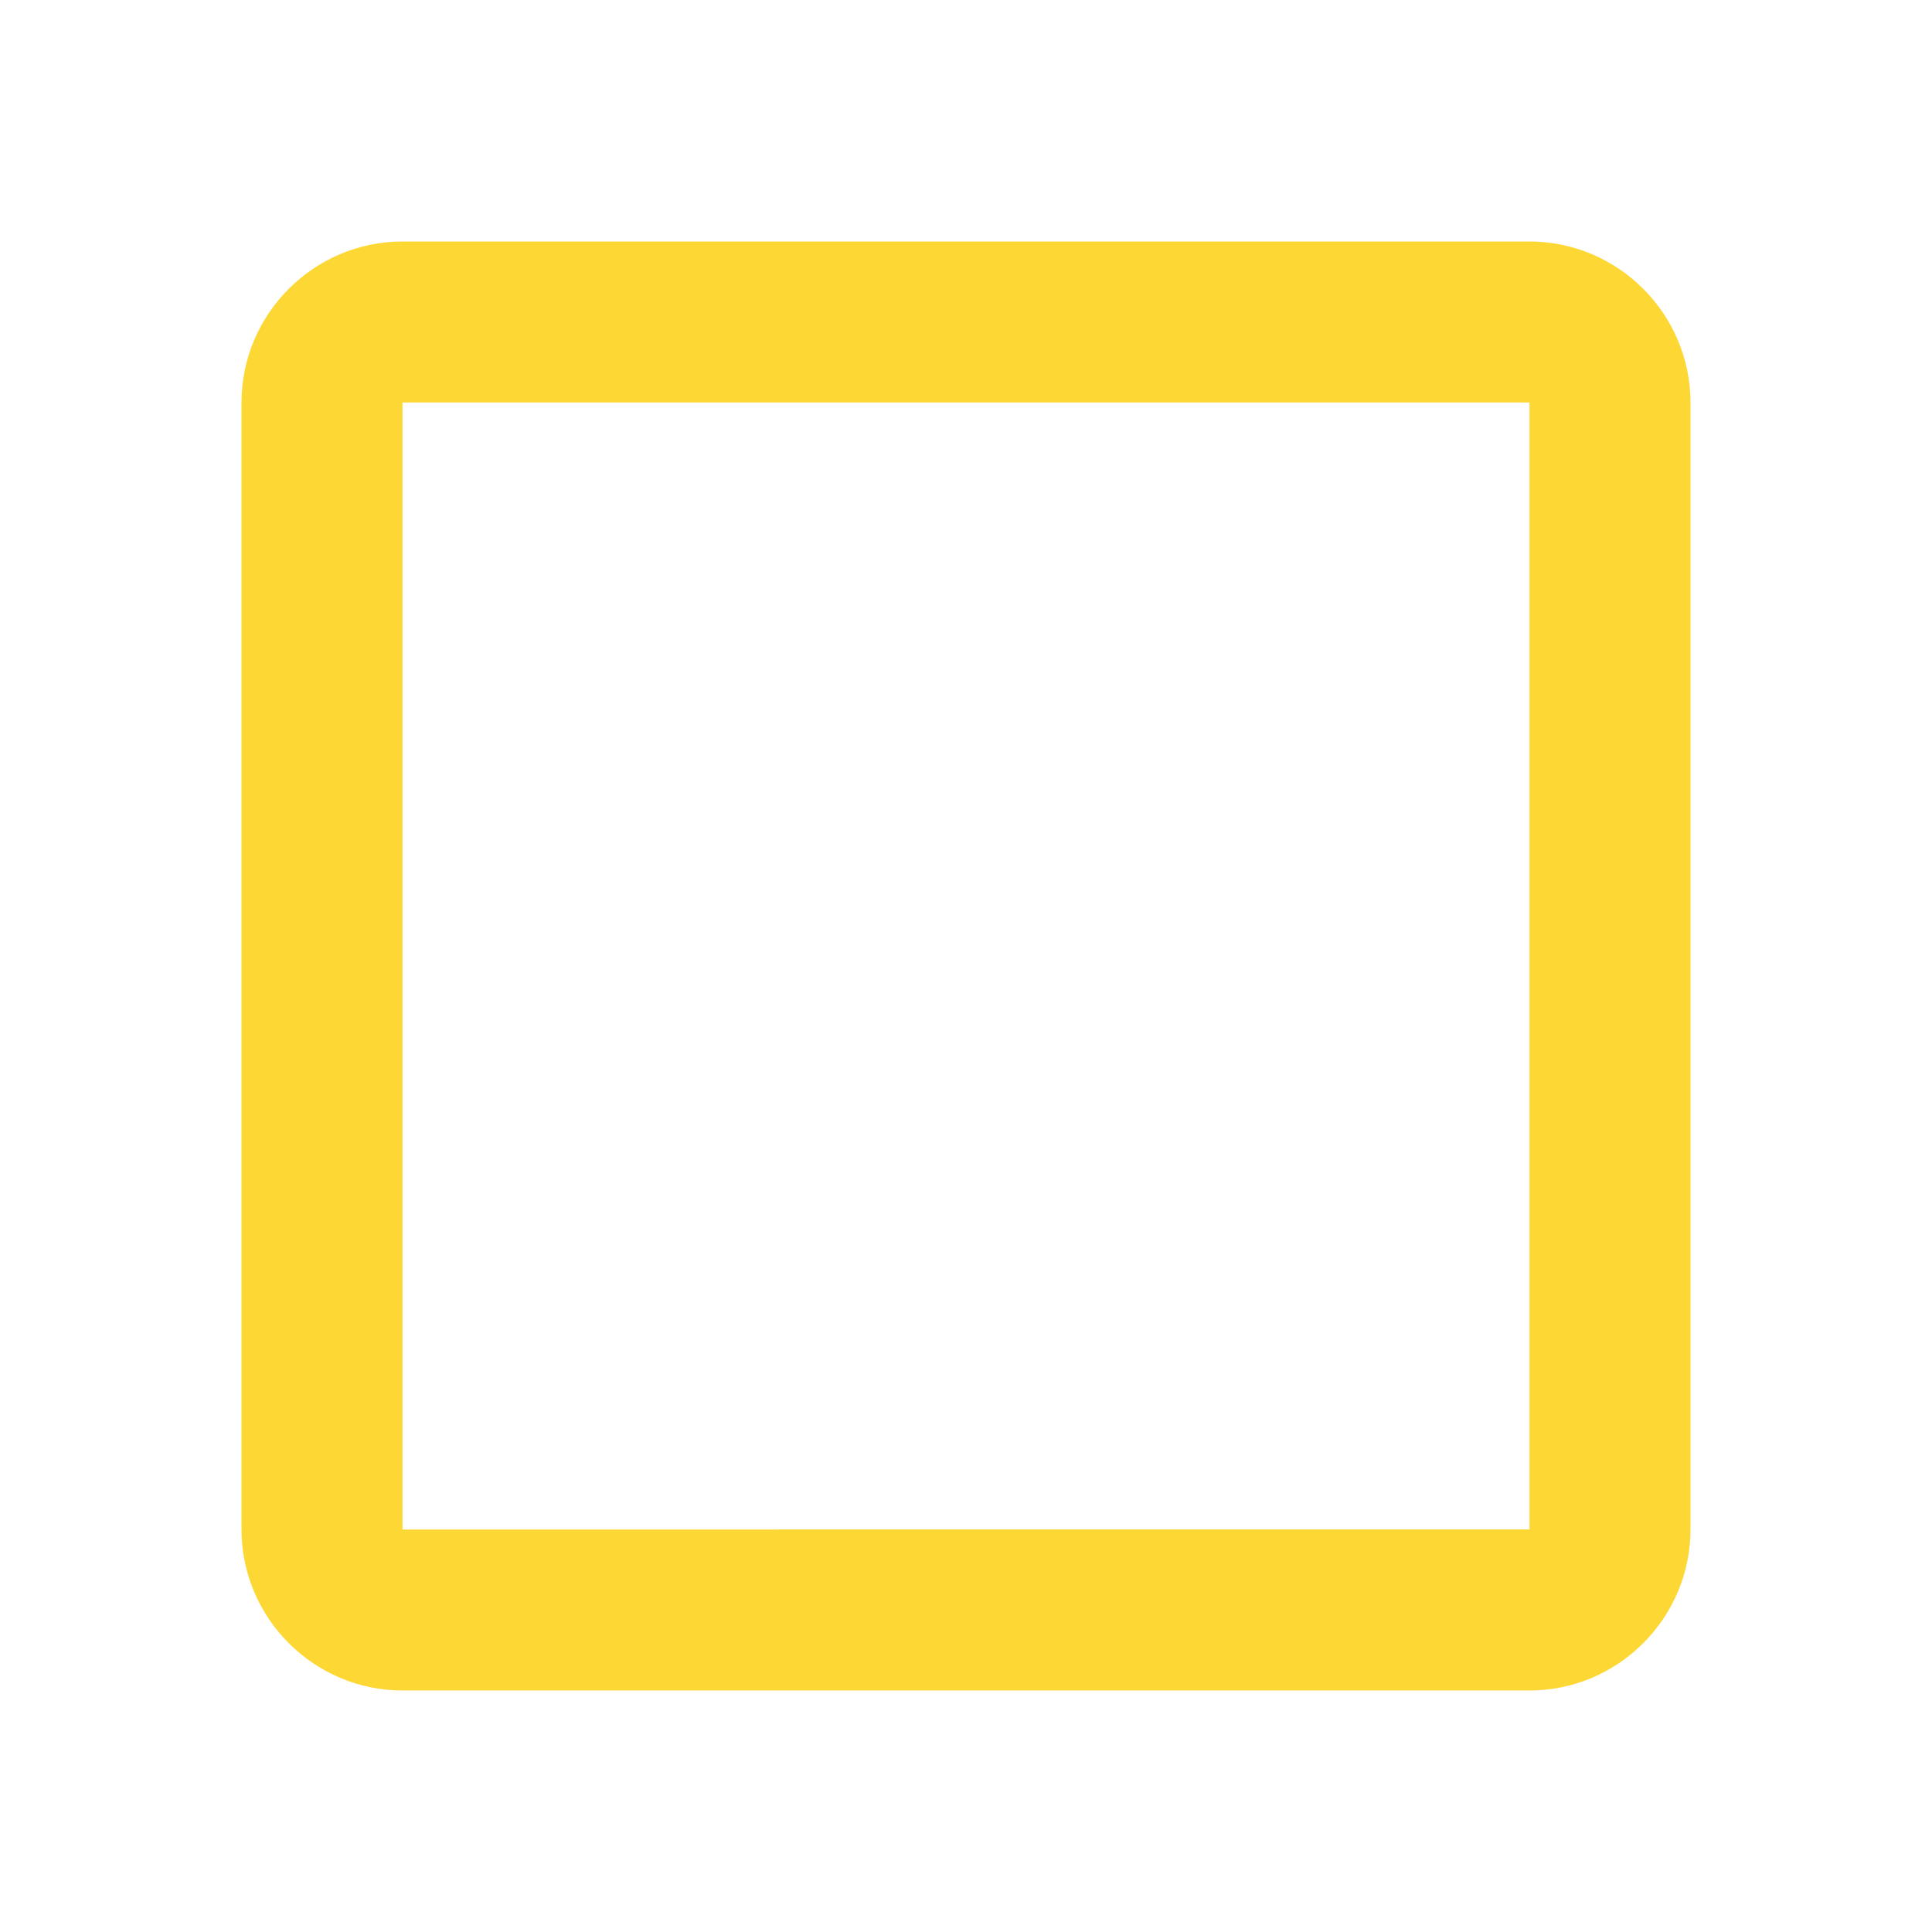 <svg xmlns="http://www.w3.org/2000/svg" width="24" height="24" viewBox="0 0 24 24"><path fill="#fdd835" d="M19 5v14H5V5h14m0-2H5c-1.1 0-2 .9-2 2v14c0 1.1.9 2 2 2h14c1.1 0 2-.9 2-2V5c0-1.1-.9-2-2-2z"/></svg>